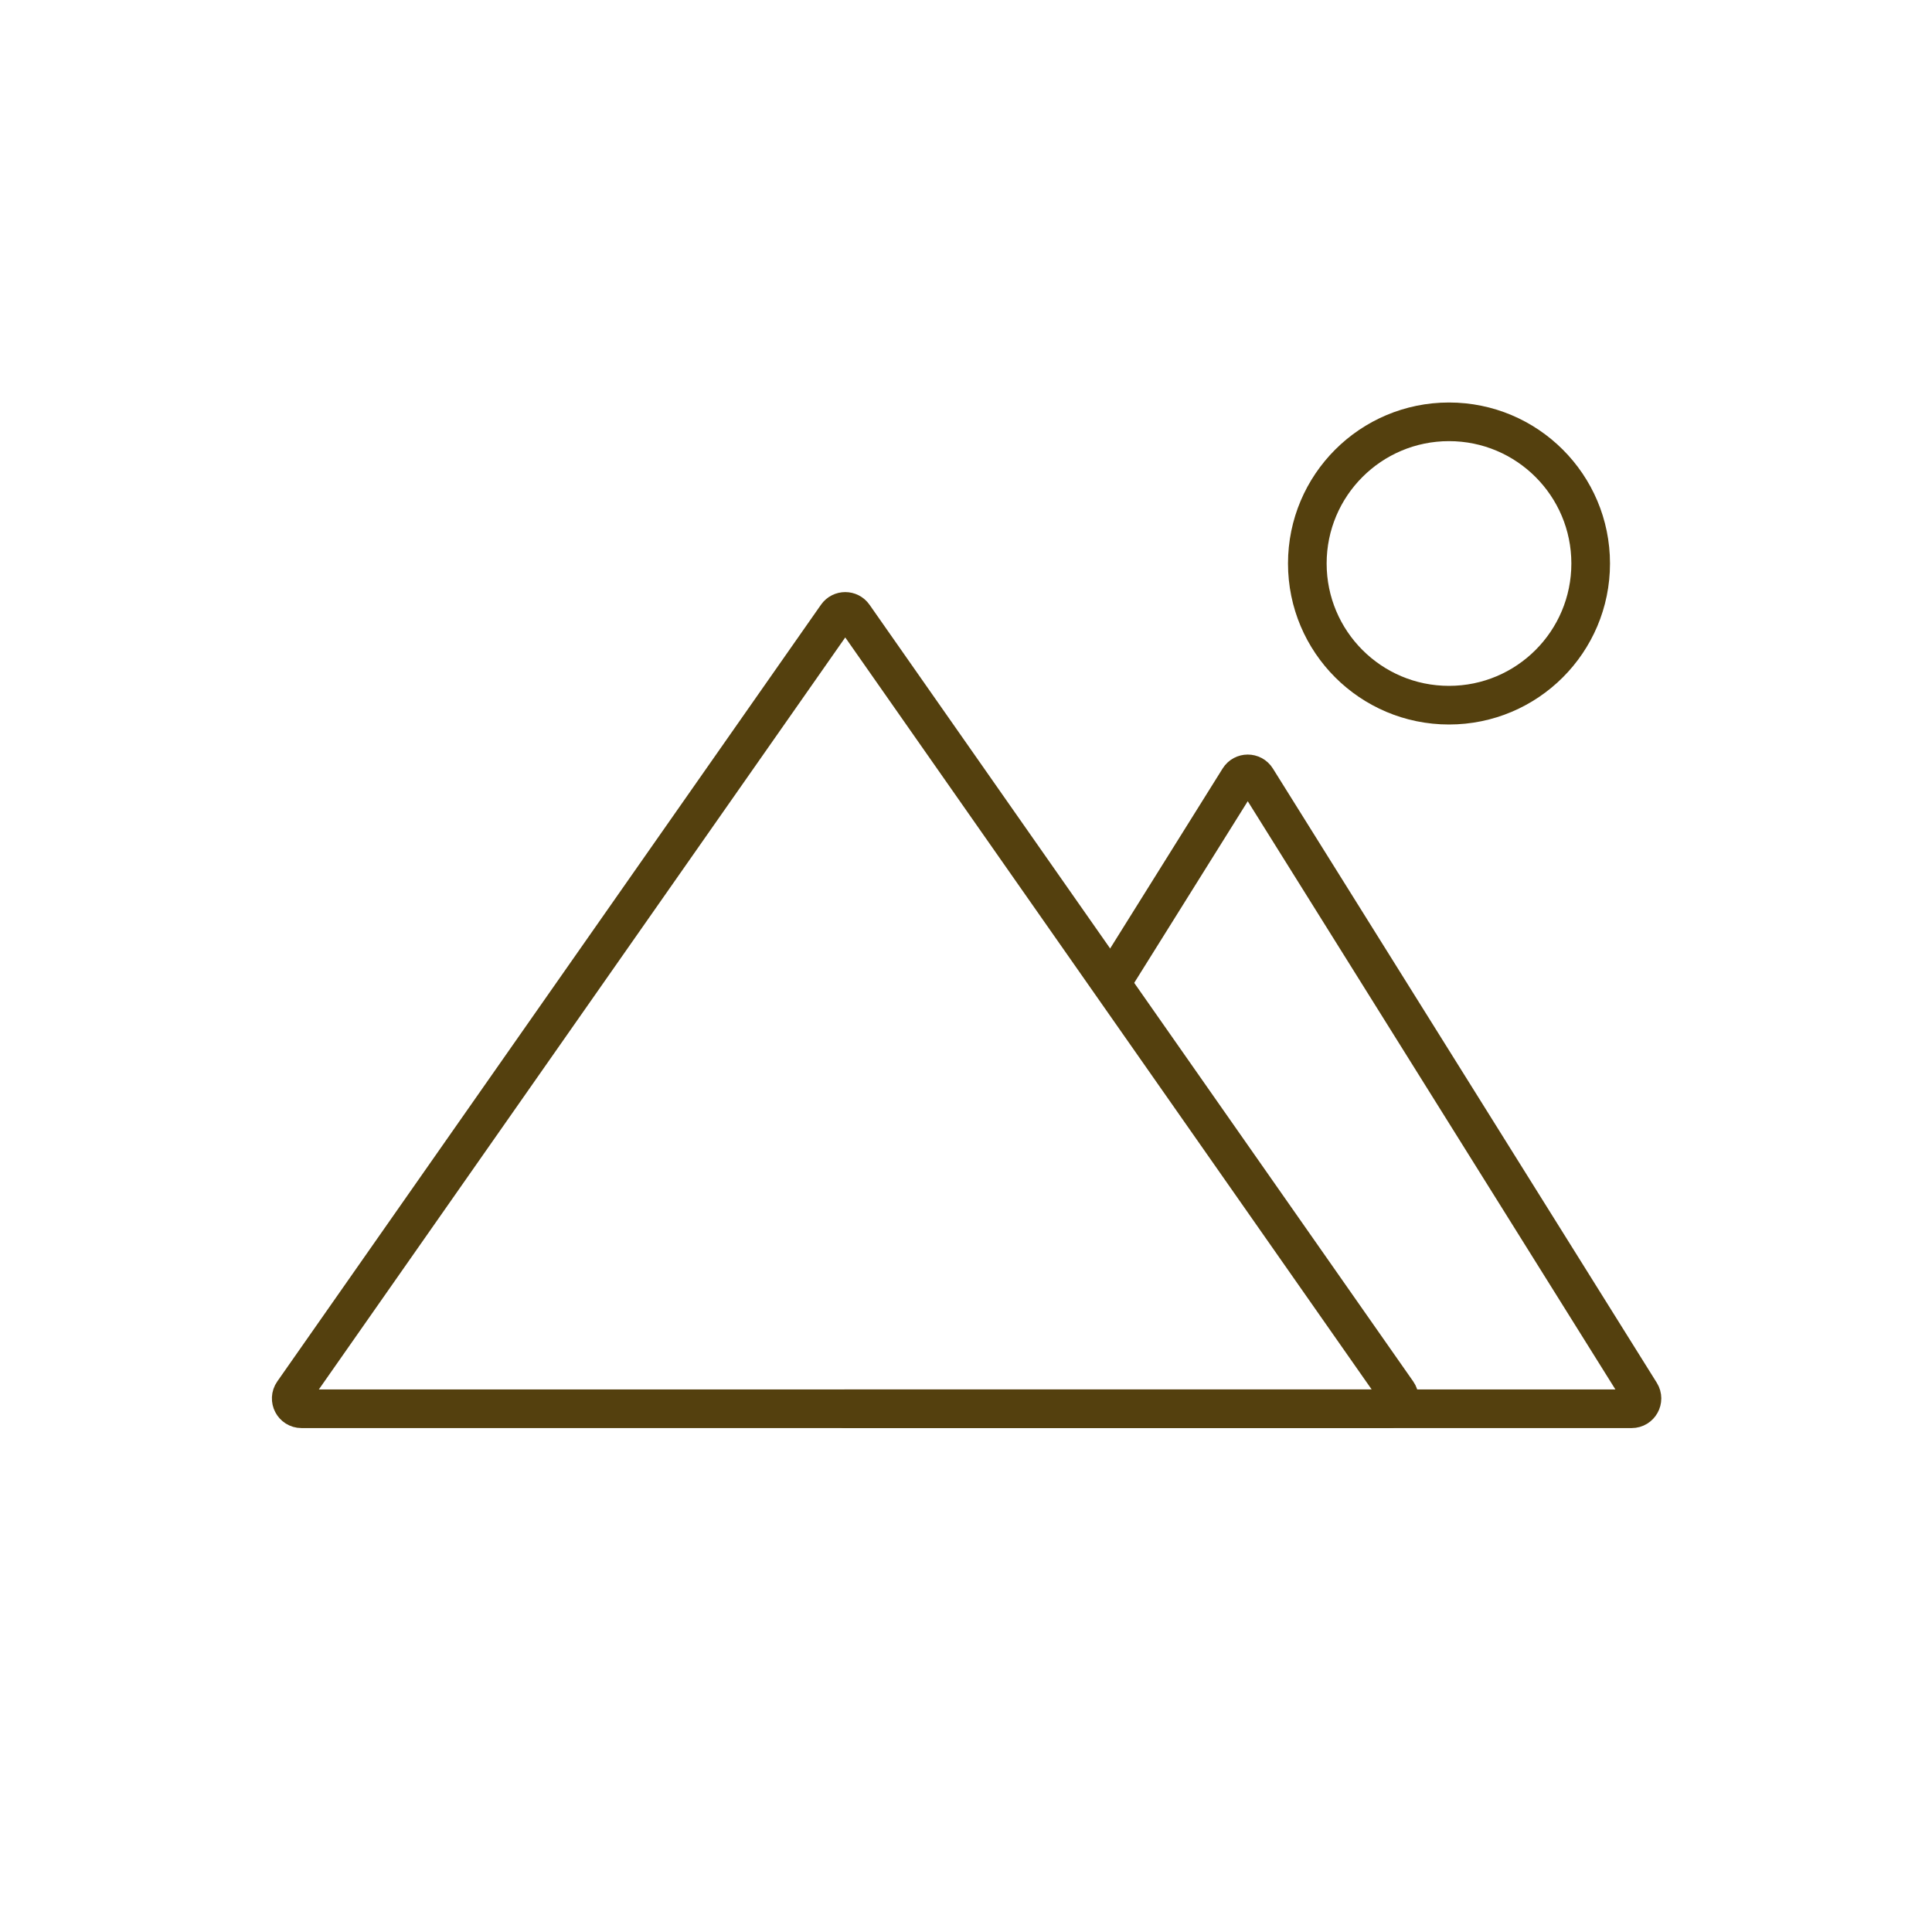 <svg width="150" height="150" viewBox="0 0 150 150" fill="none" xmlns="http://www.w3.org/2000/svg">
<circle cx="112.5" cy="43.75" r="11" stroke="#54400E" stroke-width="3" stroke-linecap="round"/>
<path d="M23.412 109.375H107.838C108.486 109.375 108.865 108.646 108.494 108.116L66.28 47.811C65.962 47.356 65.288 47.356 64.97 47.811L22.756 108.116C22.385 108.646 22.764 109.375 23.412 109.375Z" stroke="#54400E" stroke-width="3" stroke-linecap="round"/>
<path d="M65.625 109.375H126.682C127.31 109.375 127.693 108.684 127.36 108.151L97.553 60.46C97.24 59.959 96.51 59.959 96.197 60.46L86.621 75.781" stroke="#54400E" stroke-width="3" stroke-linecap="round"/>
</svg>
